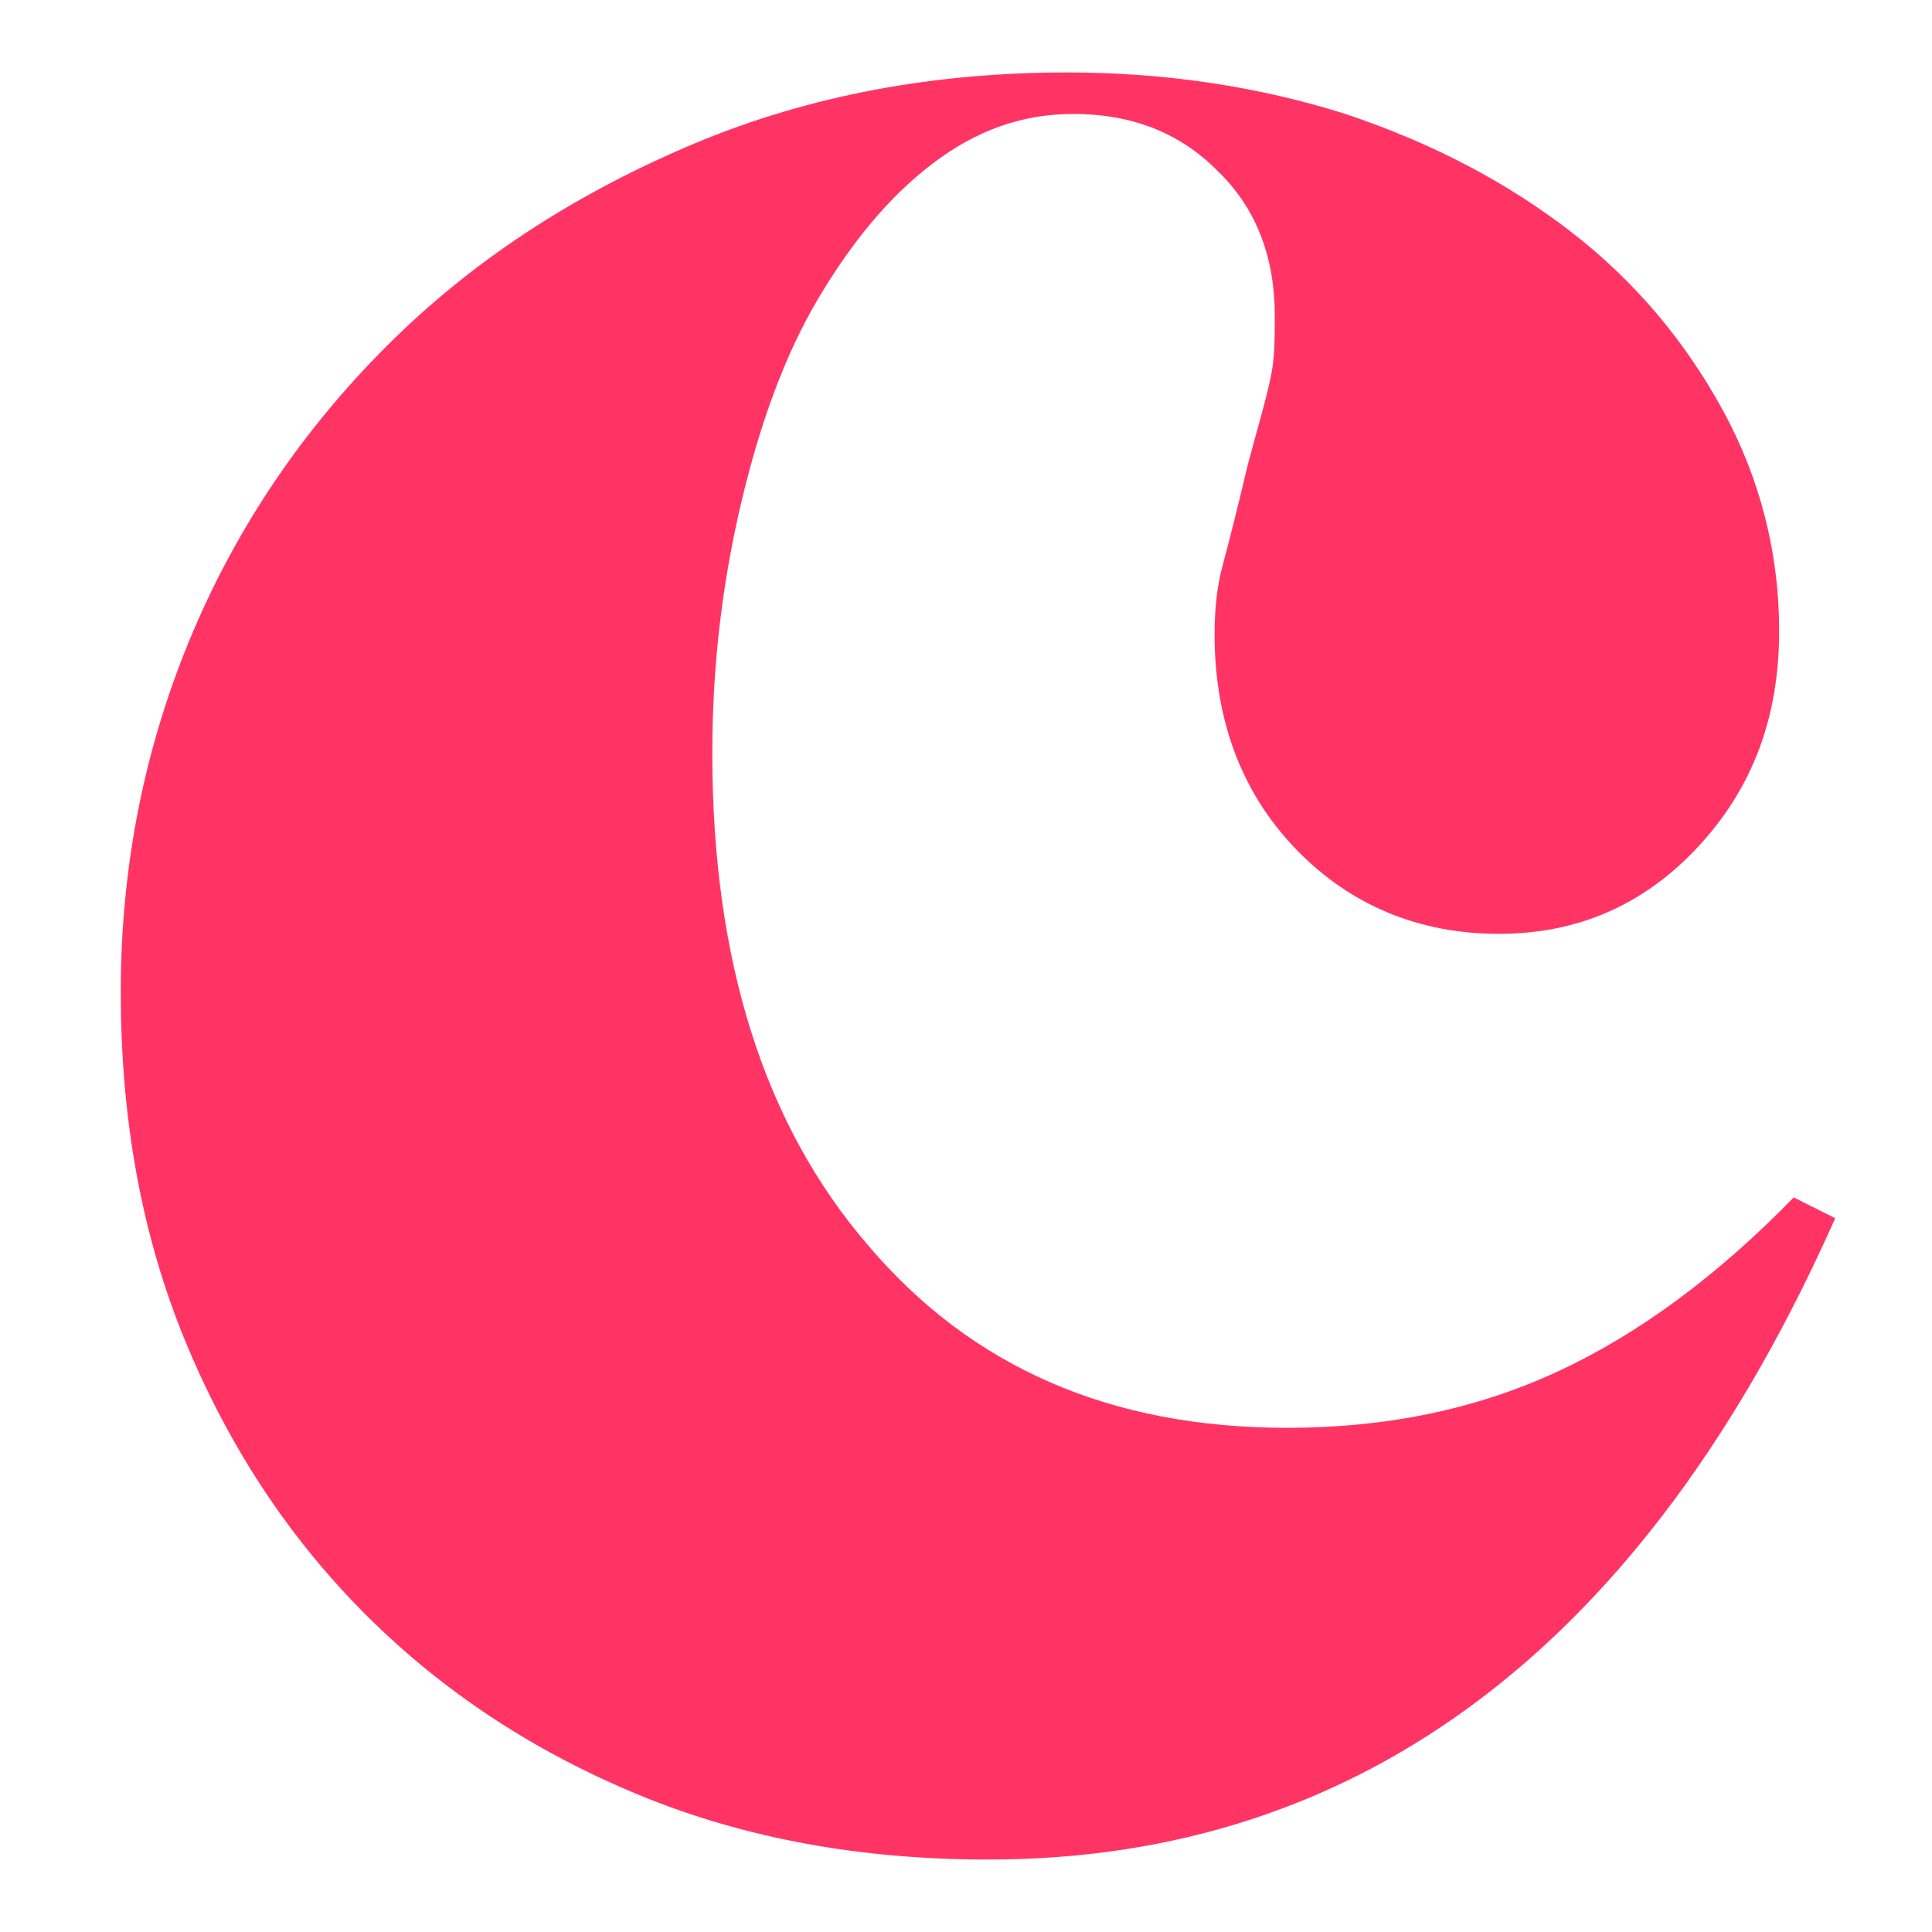 <svg width="80" height="80" viewBox="0 0 80 80" fill="none" xmlns="http://www.w3.org/2000/svg">
<path d="M40.926 77C35.683 77 30.87 76.141 26.487 74.336C22.103 72.531 18.322 70.038 15.142 66.858C11.962 63.678 9.469 59.897 7.664 55.513C5.859 51.13 5 46.317 5 41.074C5 35.746 6.031 30.761 8.008 26.12C9.985 21.479 12.821 17.439 16.345 14.001C19.869 10.563 24.08 7.899 28.807 5.922C33.534 3.945 38.691 3 44.192 3C48.317 3 52.185 3.602 55.709 4.719C59.318 5.922 62.412 7.555 65.077 9.618C67.741 11.681 69.804 14.173 71.351 17.009C72.898 19.846 73.671 22.94 73.671 26.12C73.671 29.729 72.554 32.652 70.319 35.058C68.085 37.465 65.335 38.668 62.069 38.668C58.717 38.668 55.88 37.465 53.646 35.144C51.411 32.824 50.294 29.815 50.294 26.291C50.294 25.26 50.38 24.315 50.638 23.369C50.895 22.424 51.239 21.049 51.669 19.244C52.099 17.611 52.443 16.494 52.614 15.634C52.786 14.861 52.786 14.001 52.786 13.056C52.786 10.649 52.013 8.587 50.38 7.04C48.833 5.492 46.856 4.719 44.45 4.719C42.301 4.719 40.41 5.407 38.605 6.782C36.8 8.157 35.253 10.048 33.878 12.368C32.503 14.689 31.471 17.525 30.698 20.791C29.924 24.057 29.495 27.495 29.495 31.191C29.495 39.785 31.643 46.575 35.941 51.56C40.238 56.631 45.996 59.123 53.302 59.123C57.427 59.123 61.123 58.35 64.475 56.803C67.827 55.255 71.093 52.849 74.273 49.583L75.992 50.443C68.171 68.062 56.396 77 40.926 77Z" fill="#FF3465"/>
</svg>
